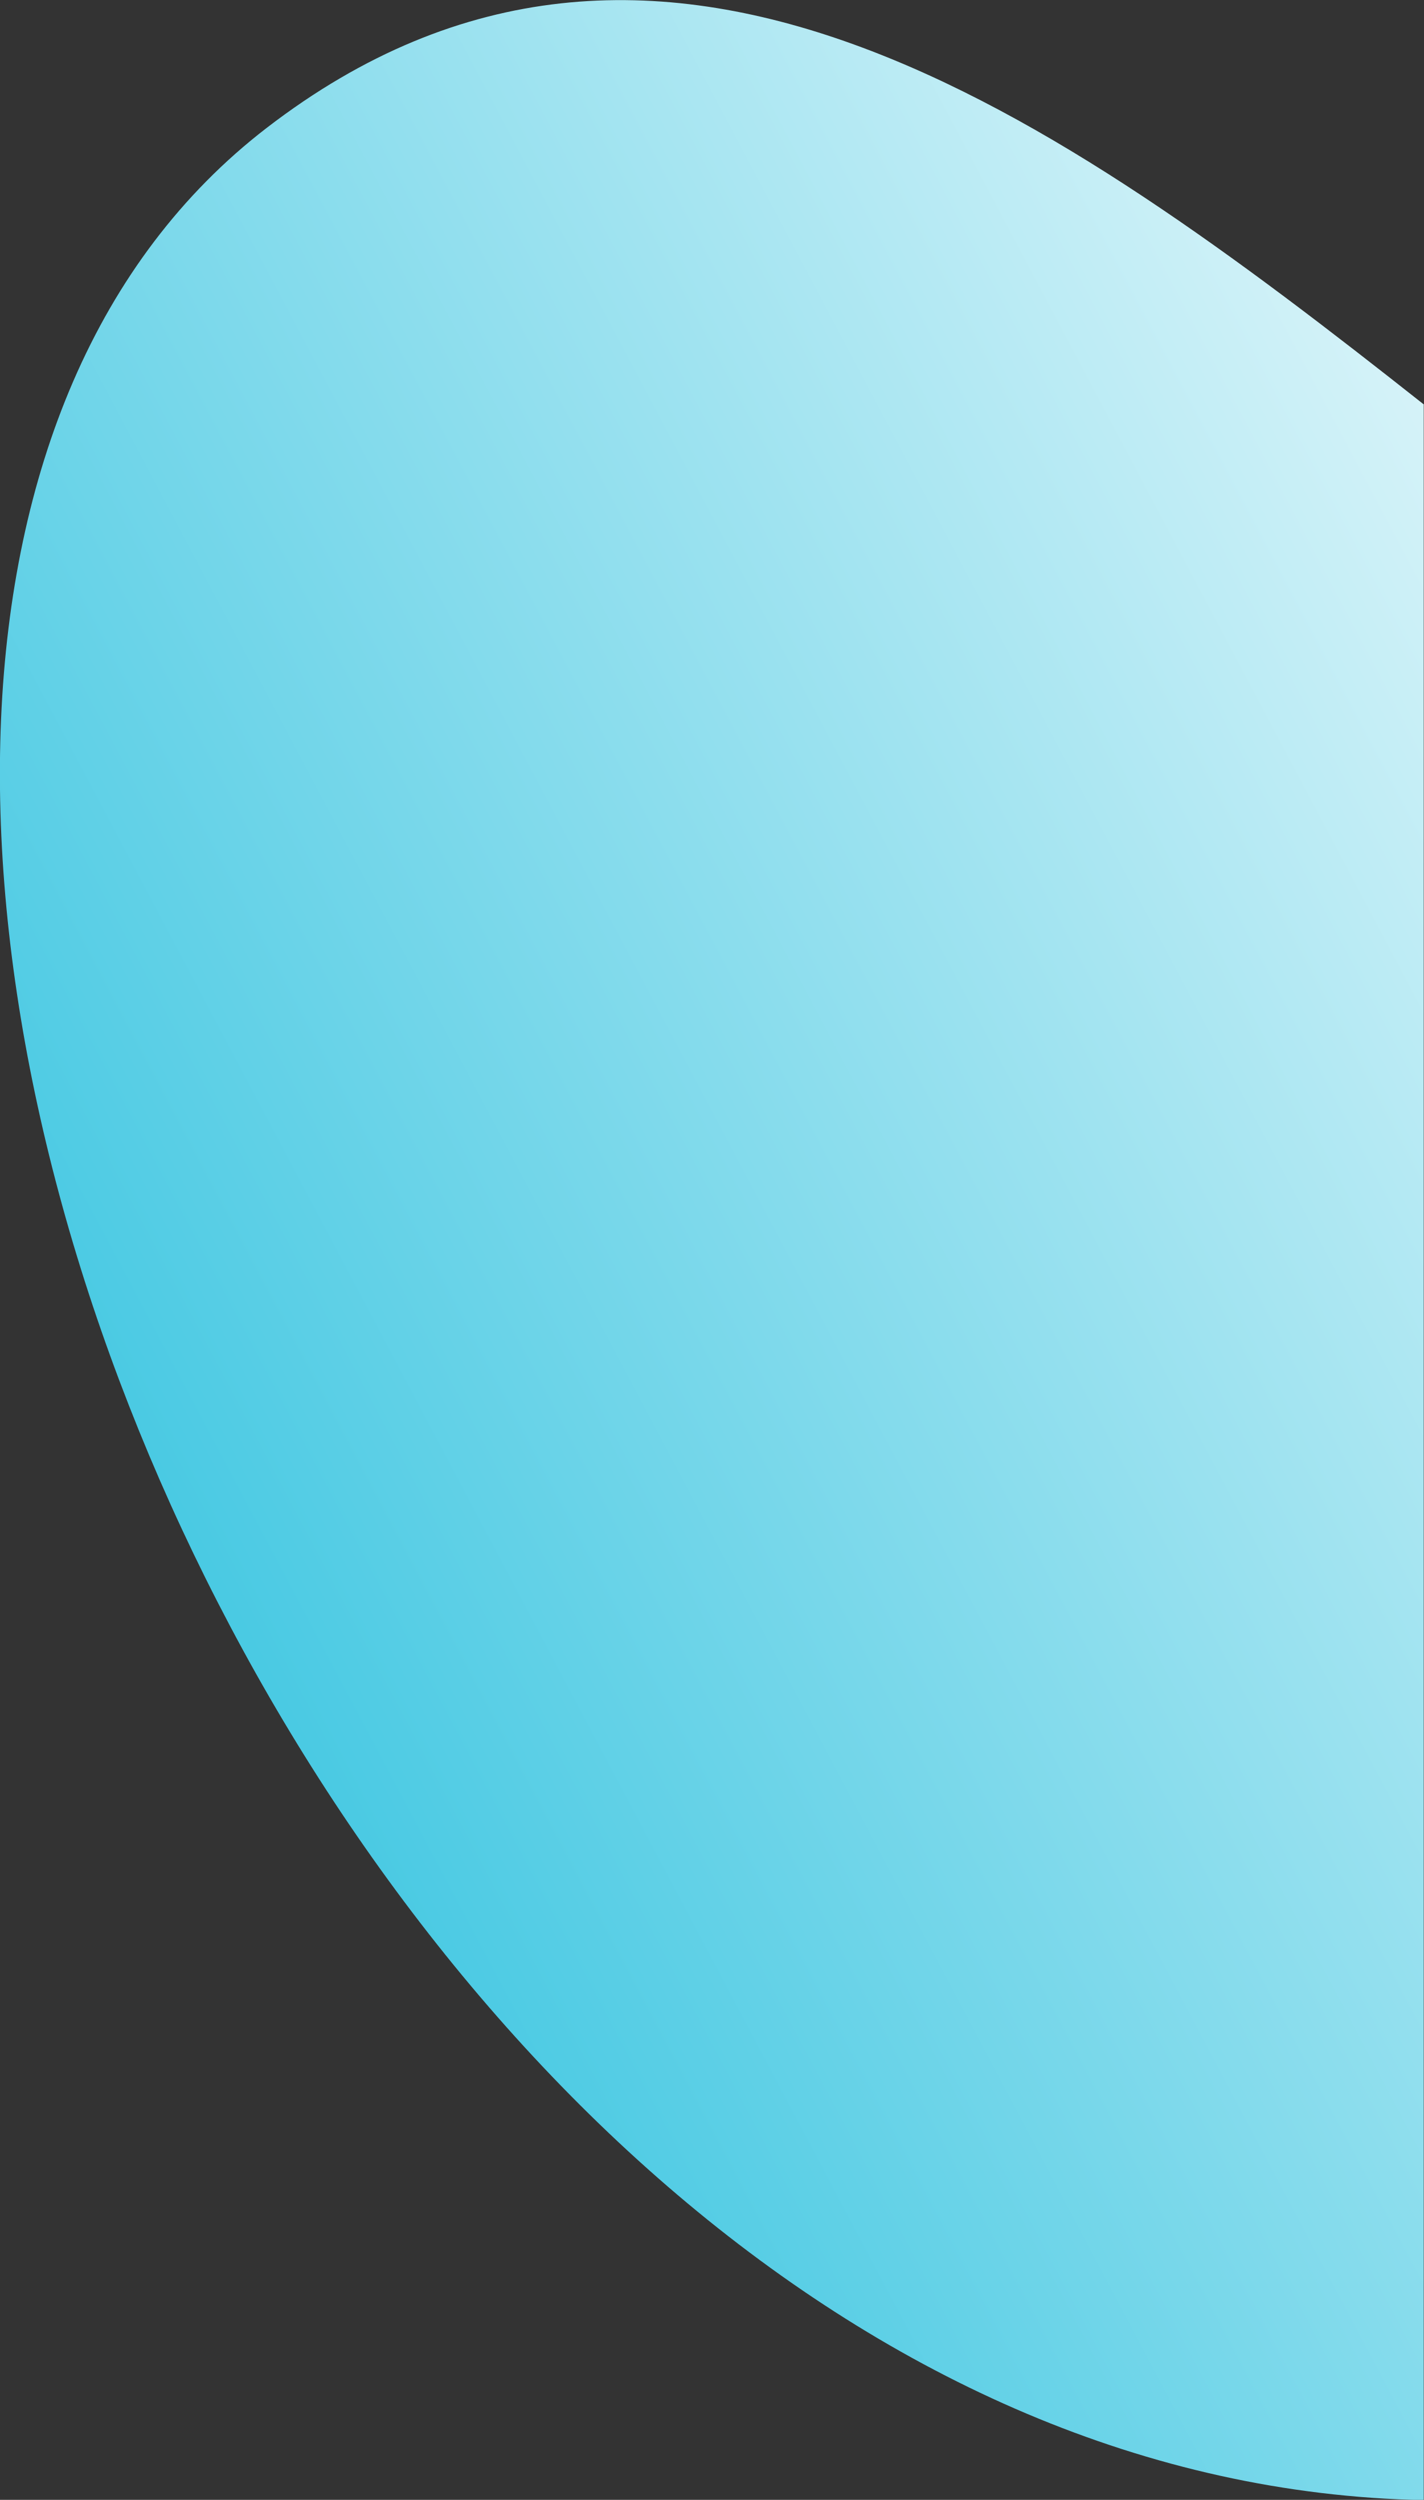<?xml version="1.0" encoding="utf-8"?>
<!-- Generator: Adobe Illustrator 23.0.1, SVG Export Plug-In . SVG Version: 6.00 Build 0)  -->
<svg version="1.1" id="Layer_1" xmlns="http://www.w3.org/2000/svg" xmlns:xlink="http://www.w3.org/1999/xlink" x="0px" y="0px"
	 viewBox="0 0 532.4 934.2" style="enable-background:new 0 0 532.4 934.2;" xml:space="preserve">
<rect x="0" y="0" width="532.4" height="934.2" fill="#333333" stroke="none"/>
<style type="text/css">
	.st0{fill:url(#SVGID_1_);}
</style>
<linearGradient id="SVGID_1_" gradientUnits="userSpaceOnUse" x1="-151.424" y1="736.365" x2="720.705" y2="274.58">
	<stop  offset="0.158" style="stop-color:#2FC2DF"/>
	<stop  offset="1" style="stop-color:#EEFAFC"/>
</linearGradient>
<path class="st0" d="M532.4,151.2C394.9,42.6,245.8-64.6,99.7,47.8c-257.1,197.9,17.1,878.4,432.6,886.5V151.2z"/>
</svg>
